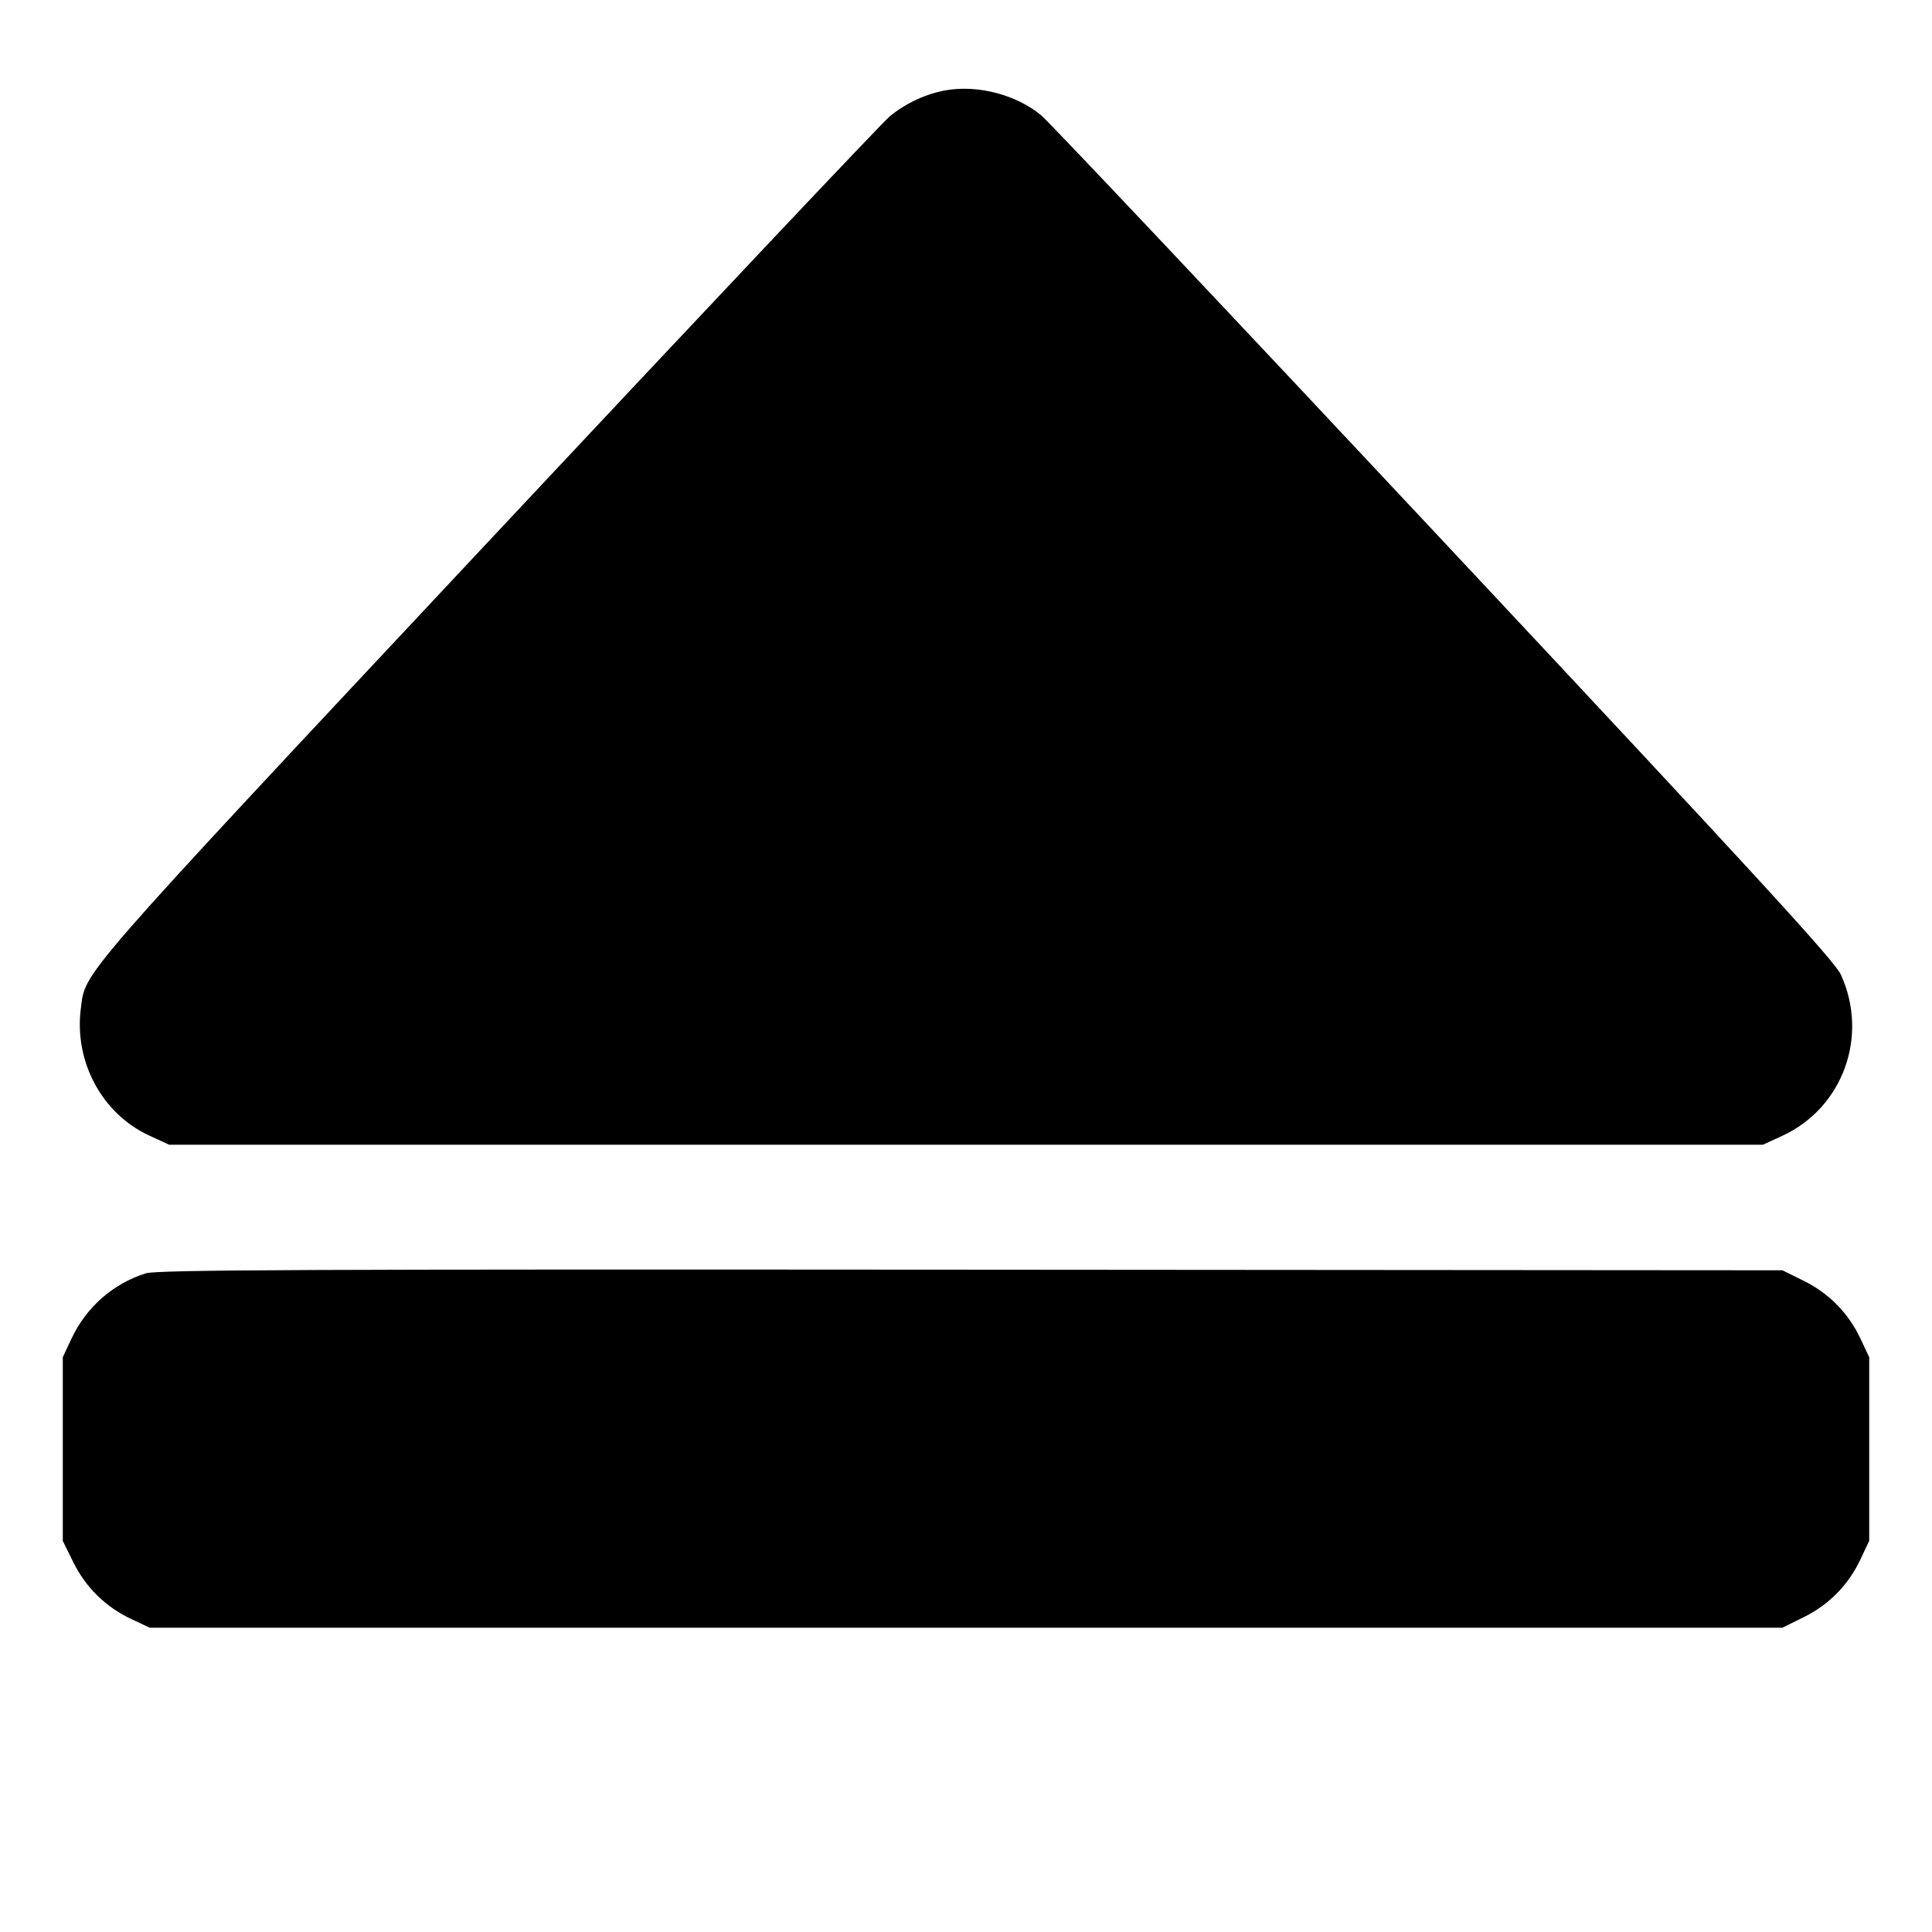 <svg width="1em" height="1em" viewBox="0 0 16 16" class="bi bi-eject-fill" fill="currentColor" xmlns="http://www.w3.org/2000/svg"><path d="M7.837 0.747 C 7.674 0.775,7.505 0.852,7.369 0.963 C 7.308 1.013,5.809 2.601,4.038 4.492 C 0.596 8.168,0.710 8.038,0.669 8.356 C 0.614 8.794,0.846 9.224,1.234 9.403 L 1.400 9.480 8.000 9.480 L 14.600 9.480 14.763 9.405 C 15.263 9.173,15.478 8.579,15.245 8.071 C 15.193 7.958,14.554 7.261,11.961 4.492 C 10.191 2.601,8.688 1.009,8.623 0.955 C 8.419 0.786,8.103 0.702,7.837 0.747 M1.208 10.545 C 0.935 10.631,0.714 10.825,0.590 11.090 L 0.520 11.240 0.520 12.001 L 0.520 12.761 0.607 12.937 C 0.709 13.146,0.877 13.310,1.089 13.409 L 1.240 13.480 8.001 13.480 L 14.761 13.480 14.937 13.393 C 15.146 13.291,15.310 13.123,15.409 12.911 L 15.480 12.760 15.480 12.000 L 15.480 11.240 15.409 11.089 C 15.310 10.877,15.146 10.709,14.937 10.607 L 14.761 10.520 8.041 10.515 C 2.535 10.511,1.300 10.516,1.208 10.545 " stroke="none" fill="black" fill-rule="evenodd"></path></svg>